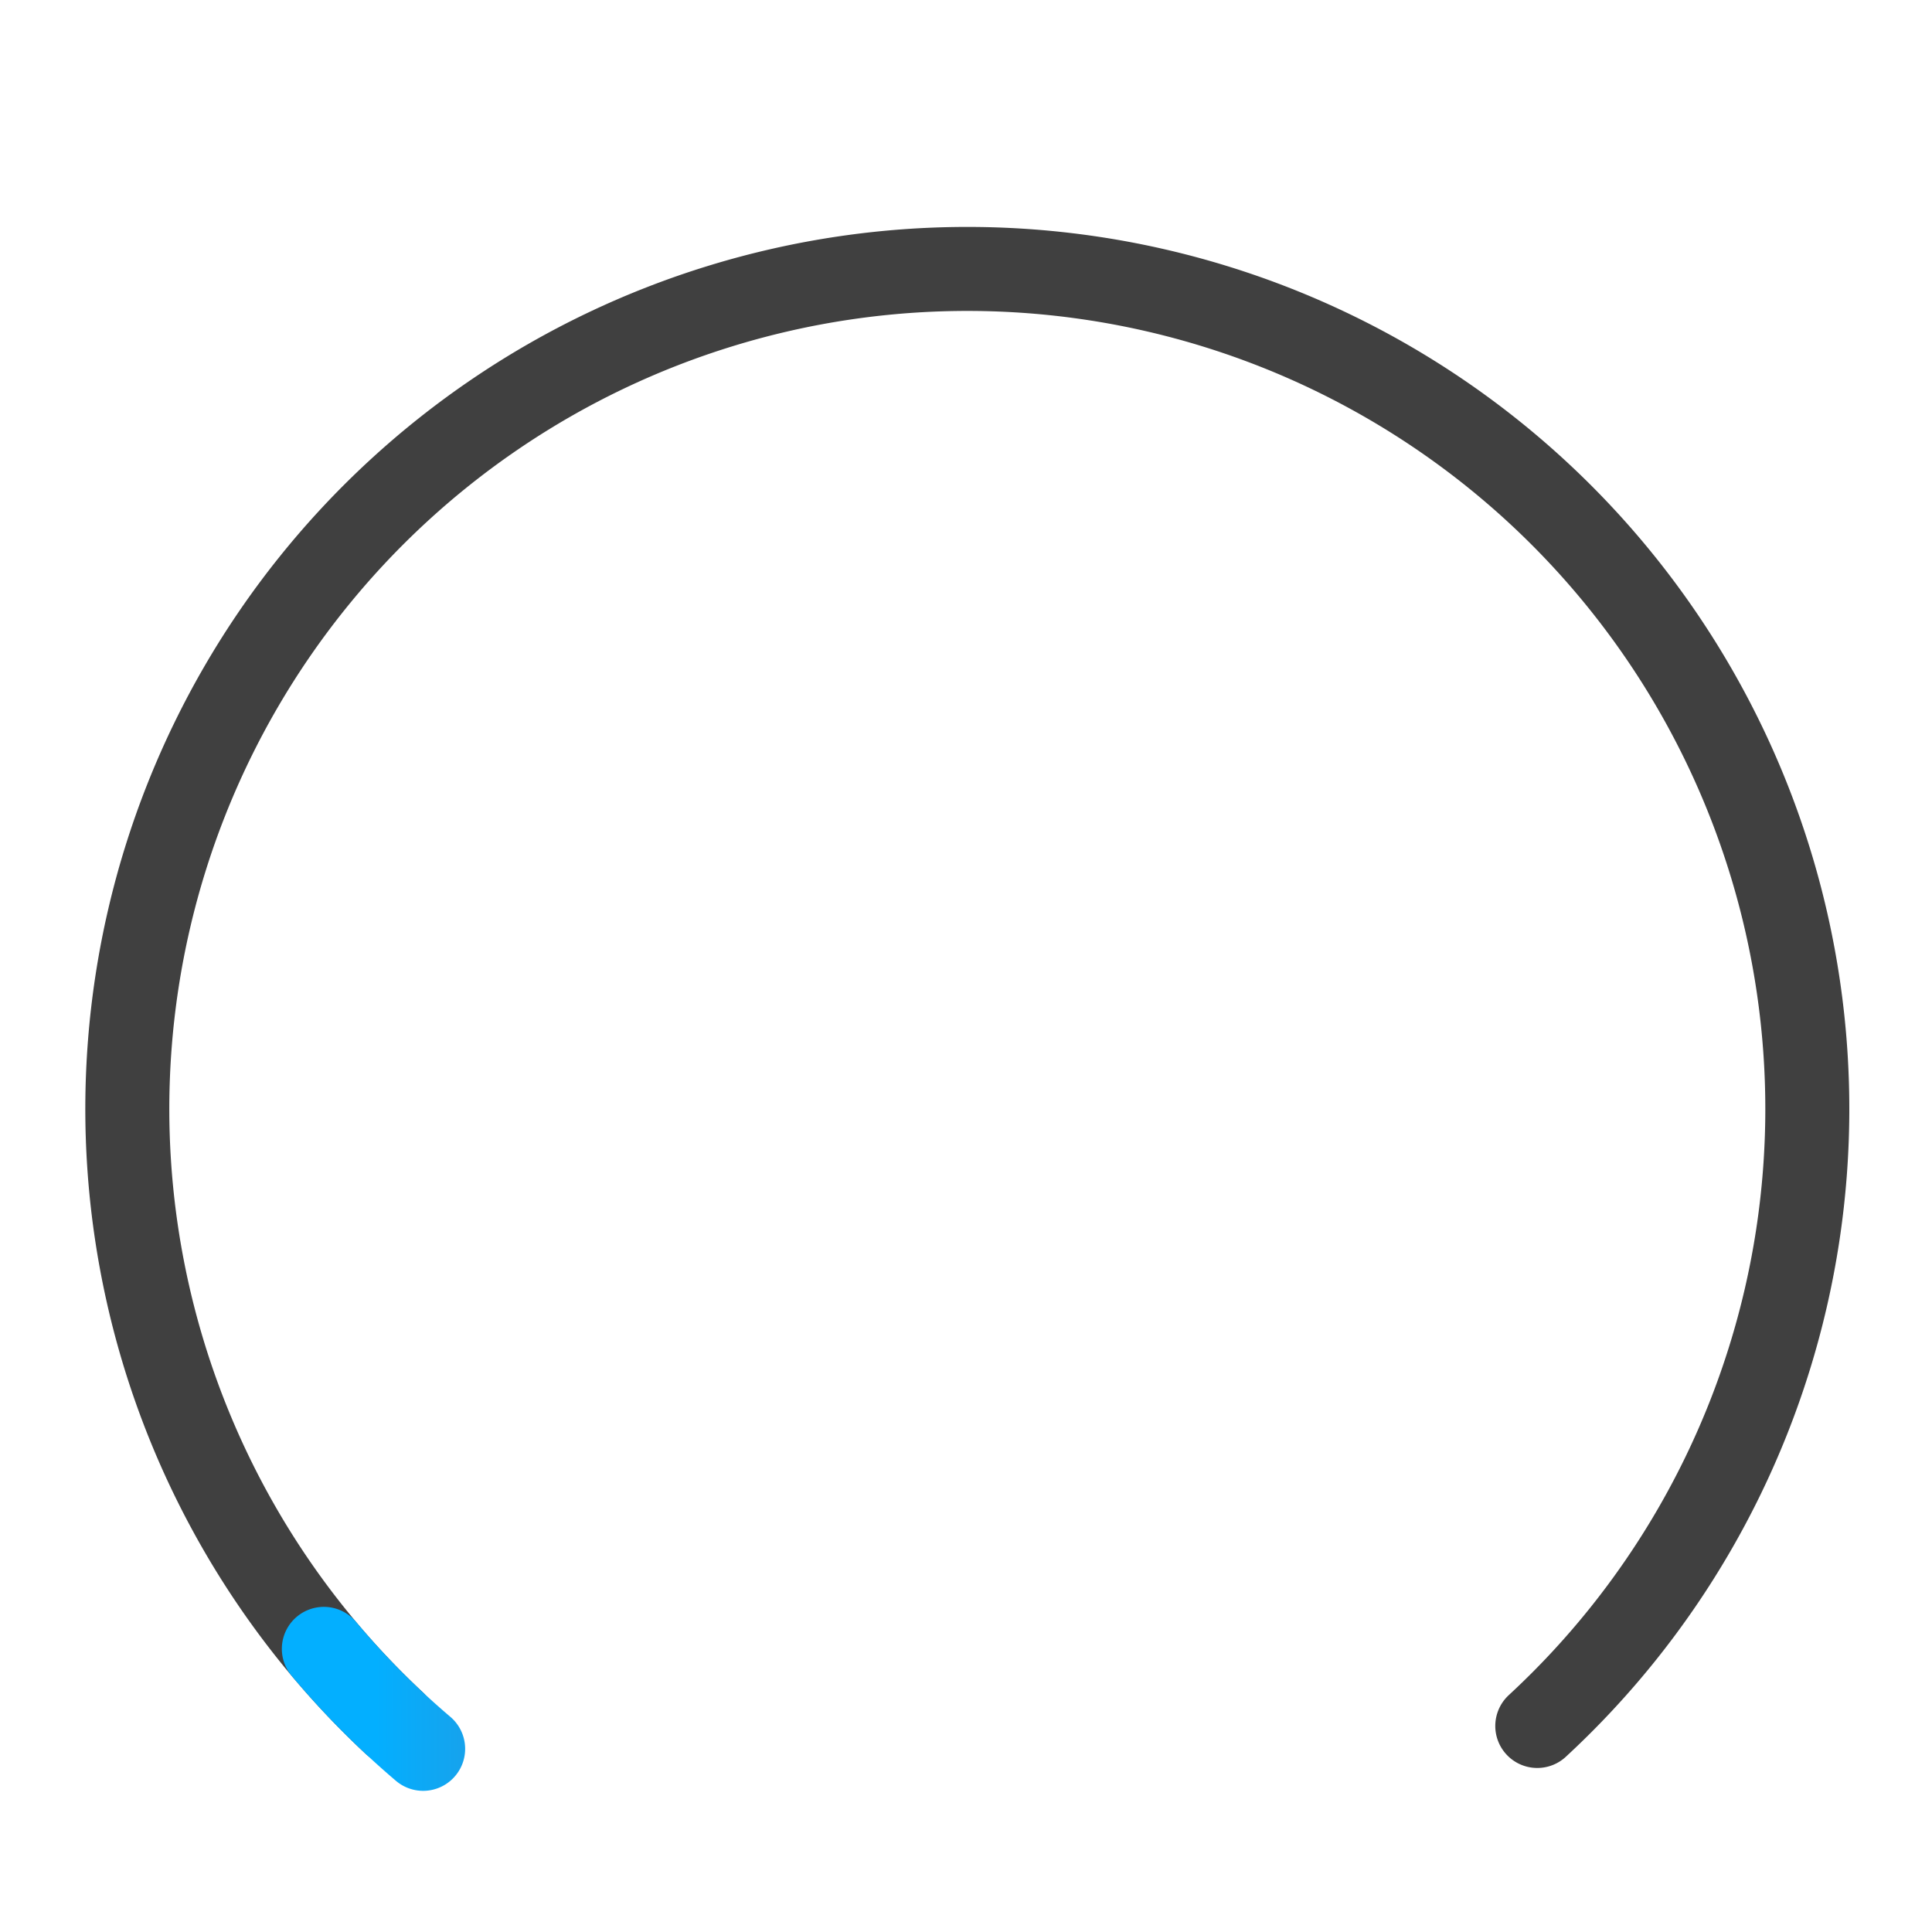 <?xml version="1.0" encoding="UTF-8" standalone="no"?>
<!-- Created with Inkscape (http://www.inkscape.org/) -->

<svg
   xmlns:dc="http://purl.org/dc/elements/1.1/"
   xmlns:cc="http://creativecommons.org/ns#"
   xmlns:rdf="http://www.w3.org/1999/02/22-rdf-syntax-ns#"
   xmlns:svg="http://www.w3.org/2000/svg"
   xmlns="http://www.w3.org/2000/svg"
   xmlns:xlink="http://www.w3.org/1999/xlink"
   xmlns:sodipodi="http://sodipodi.sourceforge.net/DTD/sodipodi-0.dtd"
   xmlns:inkscape="http://www.inkscape.org/namespaces/inkscape"
   width="230"
   height="230"
   viewBox="0 0 230 230"
   version="1.1"
   id="svg4866"
   inkscape:version="0.92.5 (2060ec1f9f, 2020-04-08)"
   sodipodi:docname="circle01.svg"
   enable-background="new">
  <defs
     id="defs4860">
    <linearGradient
       inkscape:collect="always"
       id="linearGradient4940">
      <stop
         style="stop-color:#ff0909;stop-opacity:1"
         offset="0"
         id="stop4936" />
      <stop
         style="stop-color:#03afff;stop-opacity:1"
         offset="1"
         id="stop4938" />
    </linearGradient>
    <linearGradient
       inkscape:collect="always"
       xlink:href="#linearGradient4940"
       id="linearGradient4946"
       gradientUnits="userSpaceOnUse"
       x1="185.789"
       y1="216.935"
       x2="44.753"
       y2="217.168" />
  </defs>
  <sodipodi:namedview
     id="base"
     pagecolor="#ffffff"
     bordercolor="#666666"
     borderopacity="1.0"
     inkscape:pageopacity="0"
     inkscape:pageshadow="2"
     inkscape:zoom="1.979899"
     inkscape:cx="101.6534"
     inkscape:cy="95.728537"
     inkscape:document-units="px"
     inkscape:current-layer="layer4"
     showgrid="false"
     units="px"
     inkscape:window-width="1366"
     inkscape:window-height="697"
     inkscape:window-x="0"
     inkscape:window-y="40"
     inkscape:window-maximized="1"
     inkscape:pagecheckerboard="false" />
  <g
     inkscape:label="Layer 1"
     inkscape:groupmode="layer"
     id="layer1"
     transform="translate(0,-236.146)" />
  <g
     inkscape:groupmode="layer"
     id="layer4"
     inkscape:label="Layer 2"
     style="">
    <path
       style="opacity:1;fill:none;stroke:#404040;stroke-width:10;stroke-linecap:round;stroke-linejoin:round;stroke-miterlimit:4;stroke-dasharray:none;stroke-opacity:1"
       id="path4901"
       sodipodi:type="arc"
       sodipodi:cx="115.15739"
       sodipodi:cy="132.0152"
       sodipodi:rx="100"
       sodipodi:ry="100"
       sodipodi:start="2.3220926"
       sodipodi:end="0.82503682"
       sodipodi:open="true"
       d="M 46.899,205.096 A 100,100 0 0 1 22.181,95.199 100,100 0 0 1 115.434,32.016 100,100 0 0 1 208.336,95.714 100,100 0 0 1 183.01,205.472" />
    <path
       d="M 50.374,208.194 A 100,100 0 0 1 38.553,196.294"
       sodipodi:end="2.443461"
       sodipodi:start="2.2755284"
       sodipodi:ry="100"
       sodipodi:rx="100"
       sodipodi:cy="132.0152"
       sodipodi:cx="115.15739"
       sodipodi:type="arc"
       id="path4903"
       style="opacity:1;fill:none;stroke:url(#linearGradient4946);stroke-width:10;stroke-linecap:round;stroke-linejoin:round;stroke-miterlimit:4;stroke-dasharray:none;stroke-opacity:1"
       sodipodi:open="true" />
  </g>
</svg>
